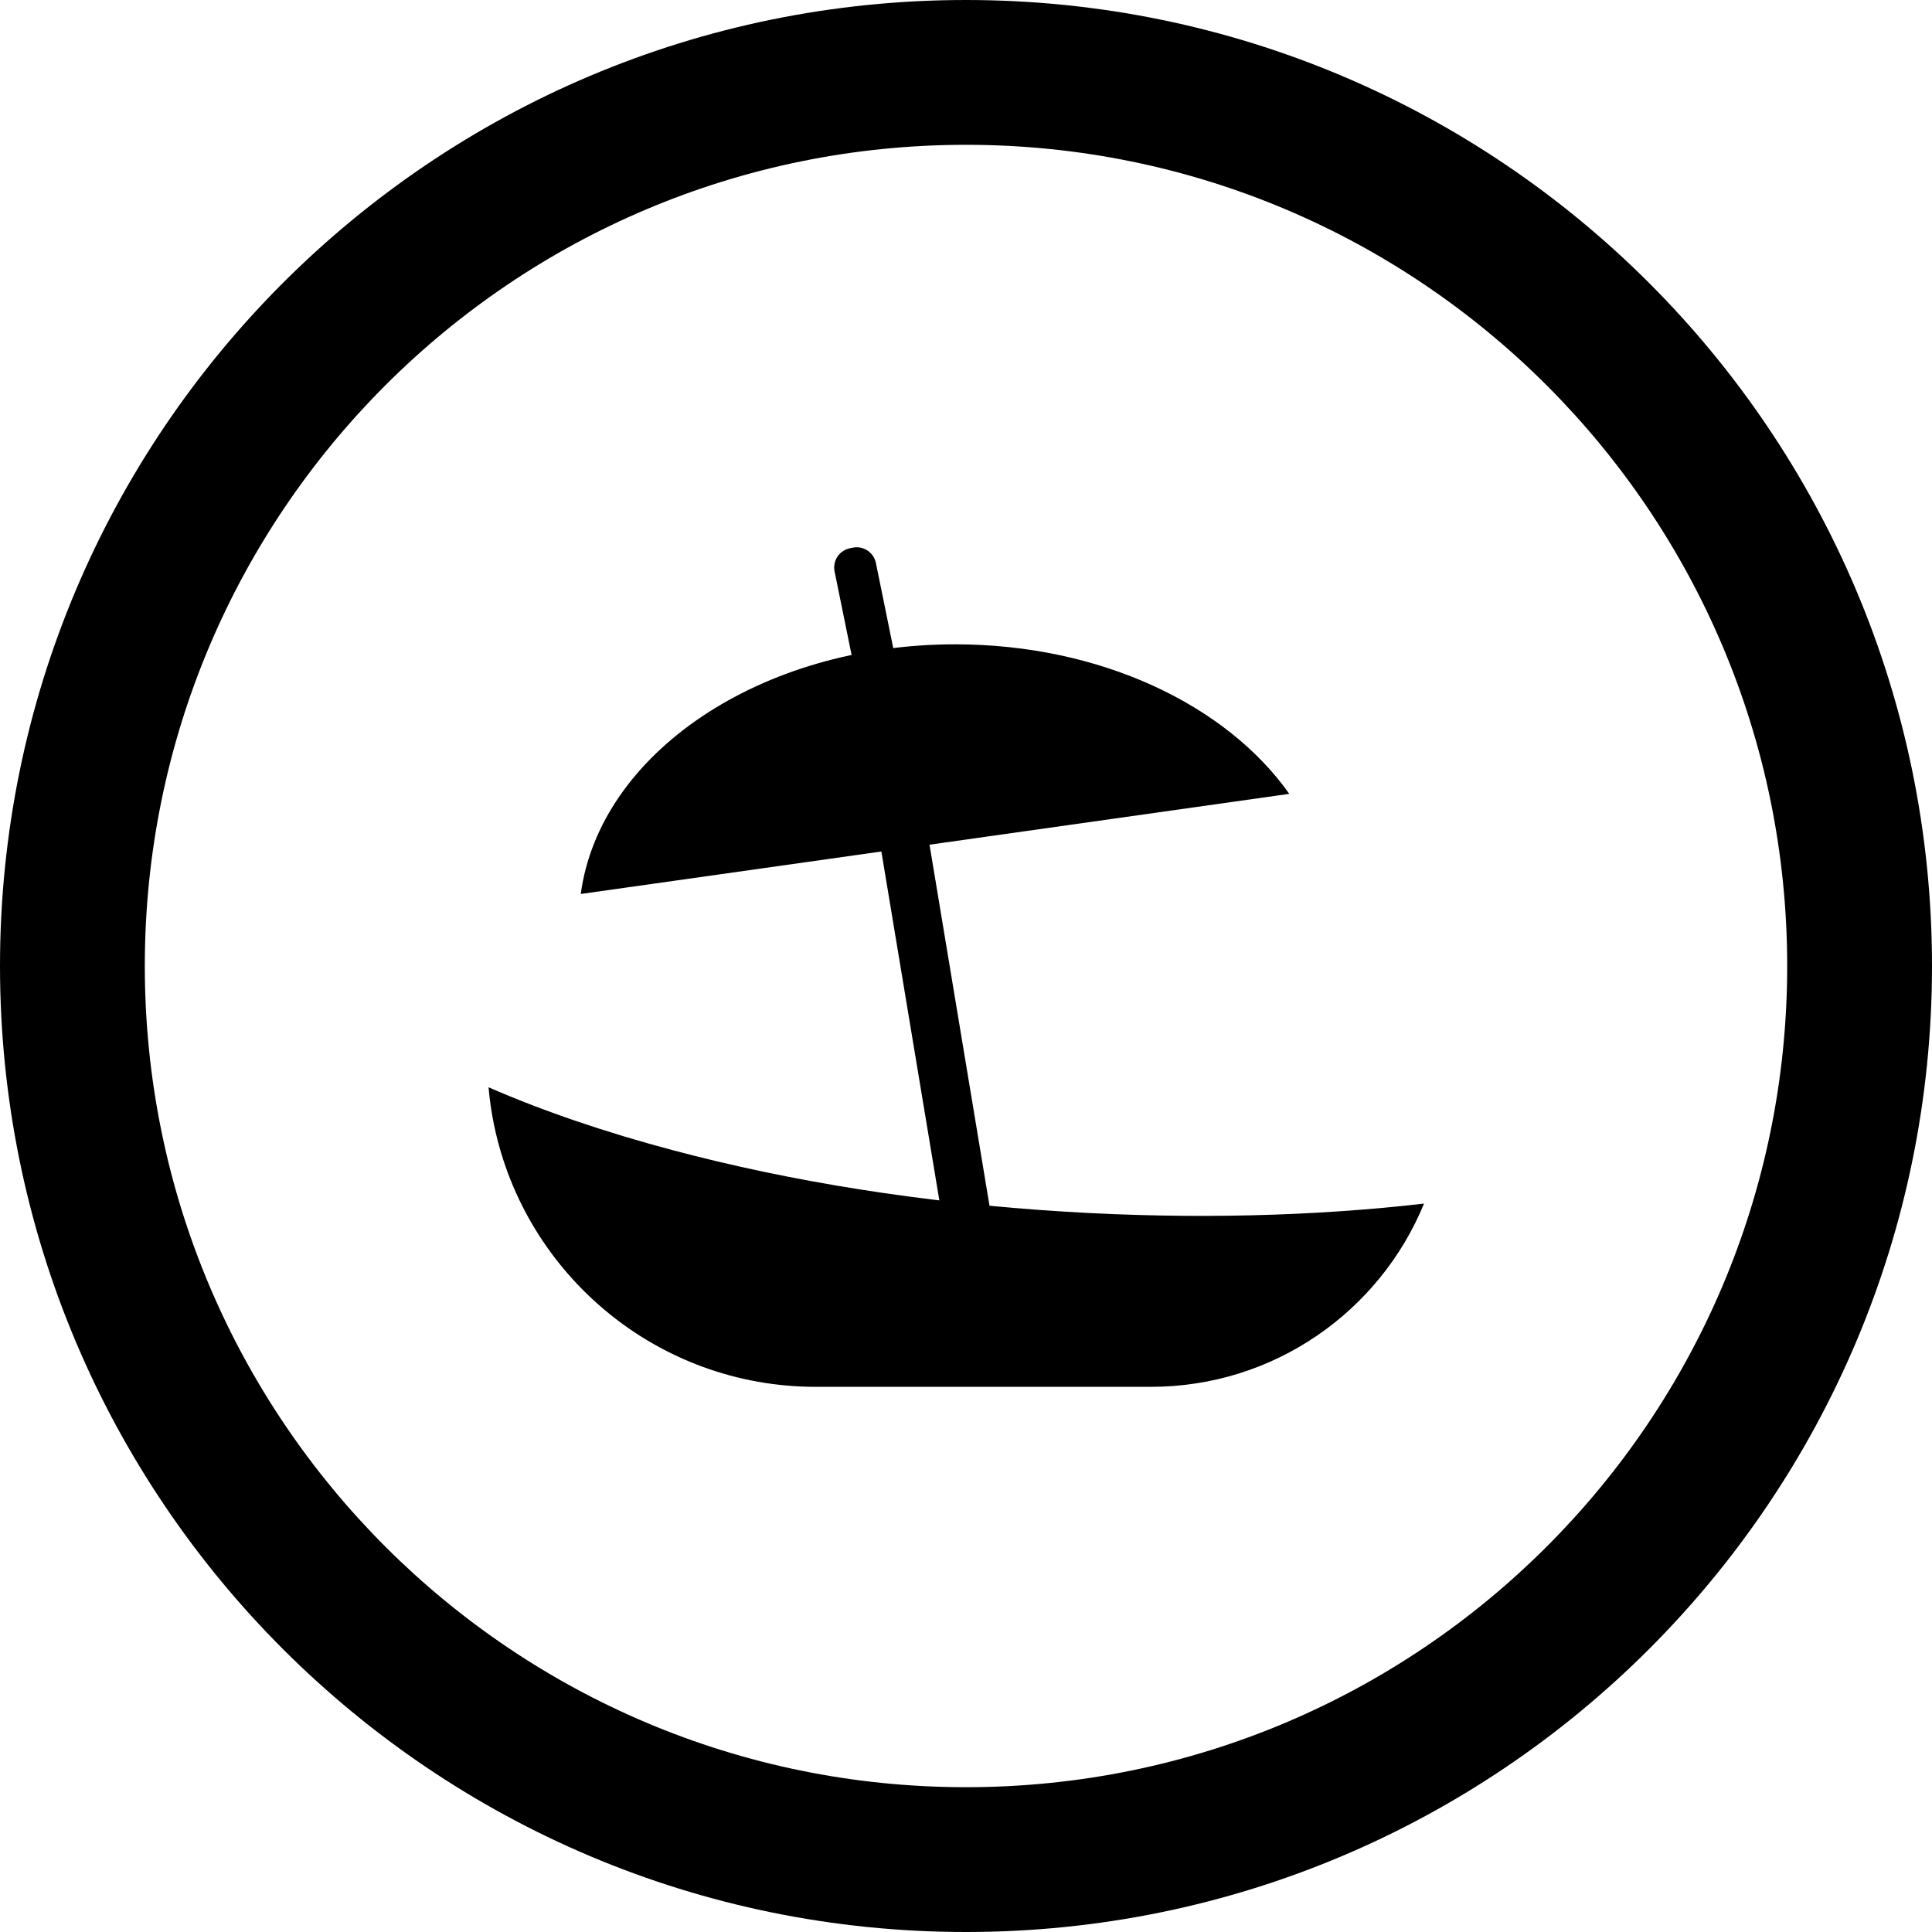 <?xml version="1.0" encoding="iso-8859-1"?>
<!-- Generator: Adobe Illustrator 19.2.1, SVG Export Plug-In . SVG Version: 6.00 Build 0)  -->
<svg version="1.1" xmlns="http://www.w3.org/2000/svg" xmlns:xlink="http://www.w3.org/1999/xlink" x="0px" y="0px"
	 viewBox="0 0 40 40" style="enable-background:new 0 0 40 40;" xml:space="preserve">
<g id="Day-Off-Approvals">
	<g>
		<g id="XMLID_40_">
			<path style="fill-rule:evenodd;clip-rule:evenodd;" d="M20,0c11.046,0,20,8.954,20,20s-8.954,20-20,20S0,31.046,0,20
				S8.954,0,20,0z M37.002,20c0-9.39-7.612-17.002-17.002-17.002C10.611,2.998,2.998,10.61,2.998,20
				c0,9.389,7.613,17.002,17.002,17.002C29.39,37.002,37.002,29.389,37.002,20z"/>
		</g>
		<g>
			<g>
				<g id="XMLID_39_">
					<path d="M10.115,22.511c0.023,0.268,0.061,0.53,0.115,0.787c0.642,3.091,3.38,5.415,6.663,5.415h6.447h0.487
						c2.555,0,4.743-1.568,5.656-3.794c-2.262,0.261-4.772,0.329-7.406,0.169c-2.963-0.18-5.737-0.631-8.15-1.275
						C12.524,23.44,11.24,23.002,10.115,22.511z"/>
				</g>
				<g>
					<rect x="18.839" y="14.9" transform="matrix(0.987 -0.164 0.164 0.987 -3.215 3.454)" width="1.006" height="12.659"/>
				</g>
			</g>
			<g>
				<g>
					<path d="M18.468,15.333l-0.058,0.012c-0.22,0.045-0.435-0.097-0.48-0.318l-0.651-3.196c-0.045-0.22,0.097-0.435,0.318-0.48
						l0.058-0.012c0.22-0.045,0.435,0.097,0.48,0.318l0.651,3.196C18.831,15.074,18.688,15.289,18.468,15.333z"/>
				</g>
				<g id="XMLID_38_">
					<path d="M26.693,16.436l-14.669,2.073c0.39-2.903,3.712-5.169,7.753-5.169C22.784,13.34,25.395,14.596,26.693,16.436z"/>
				</g>
			</g>
		</g>
	</g>
</g>
<g id="Layer_1">
</g>
</svg>
